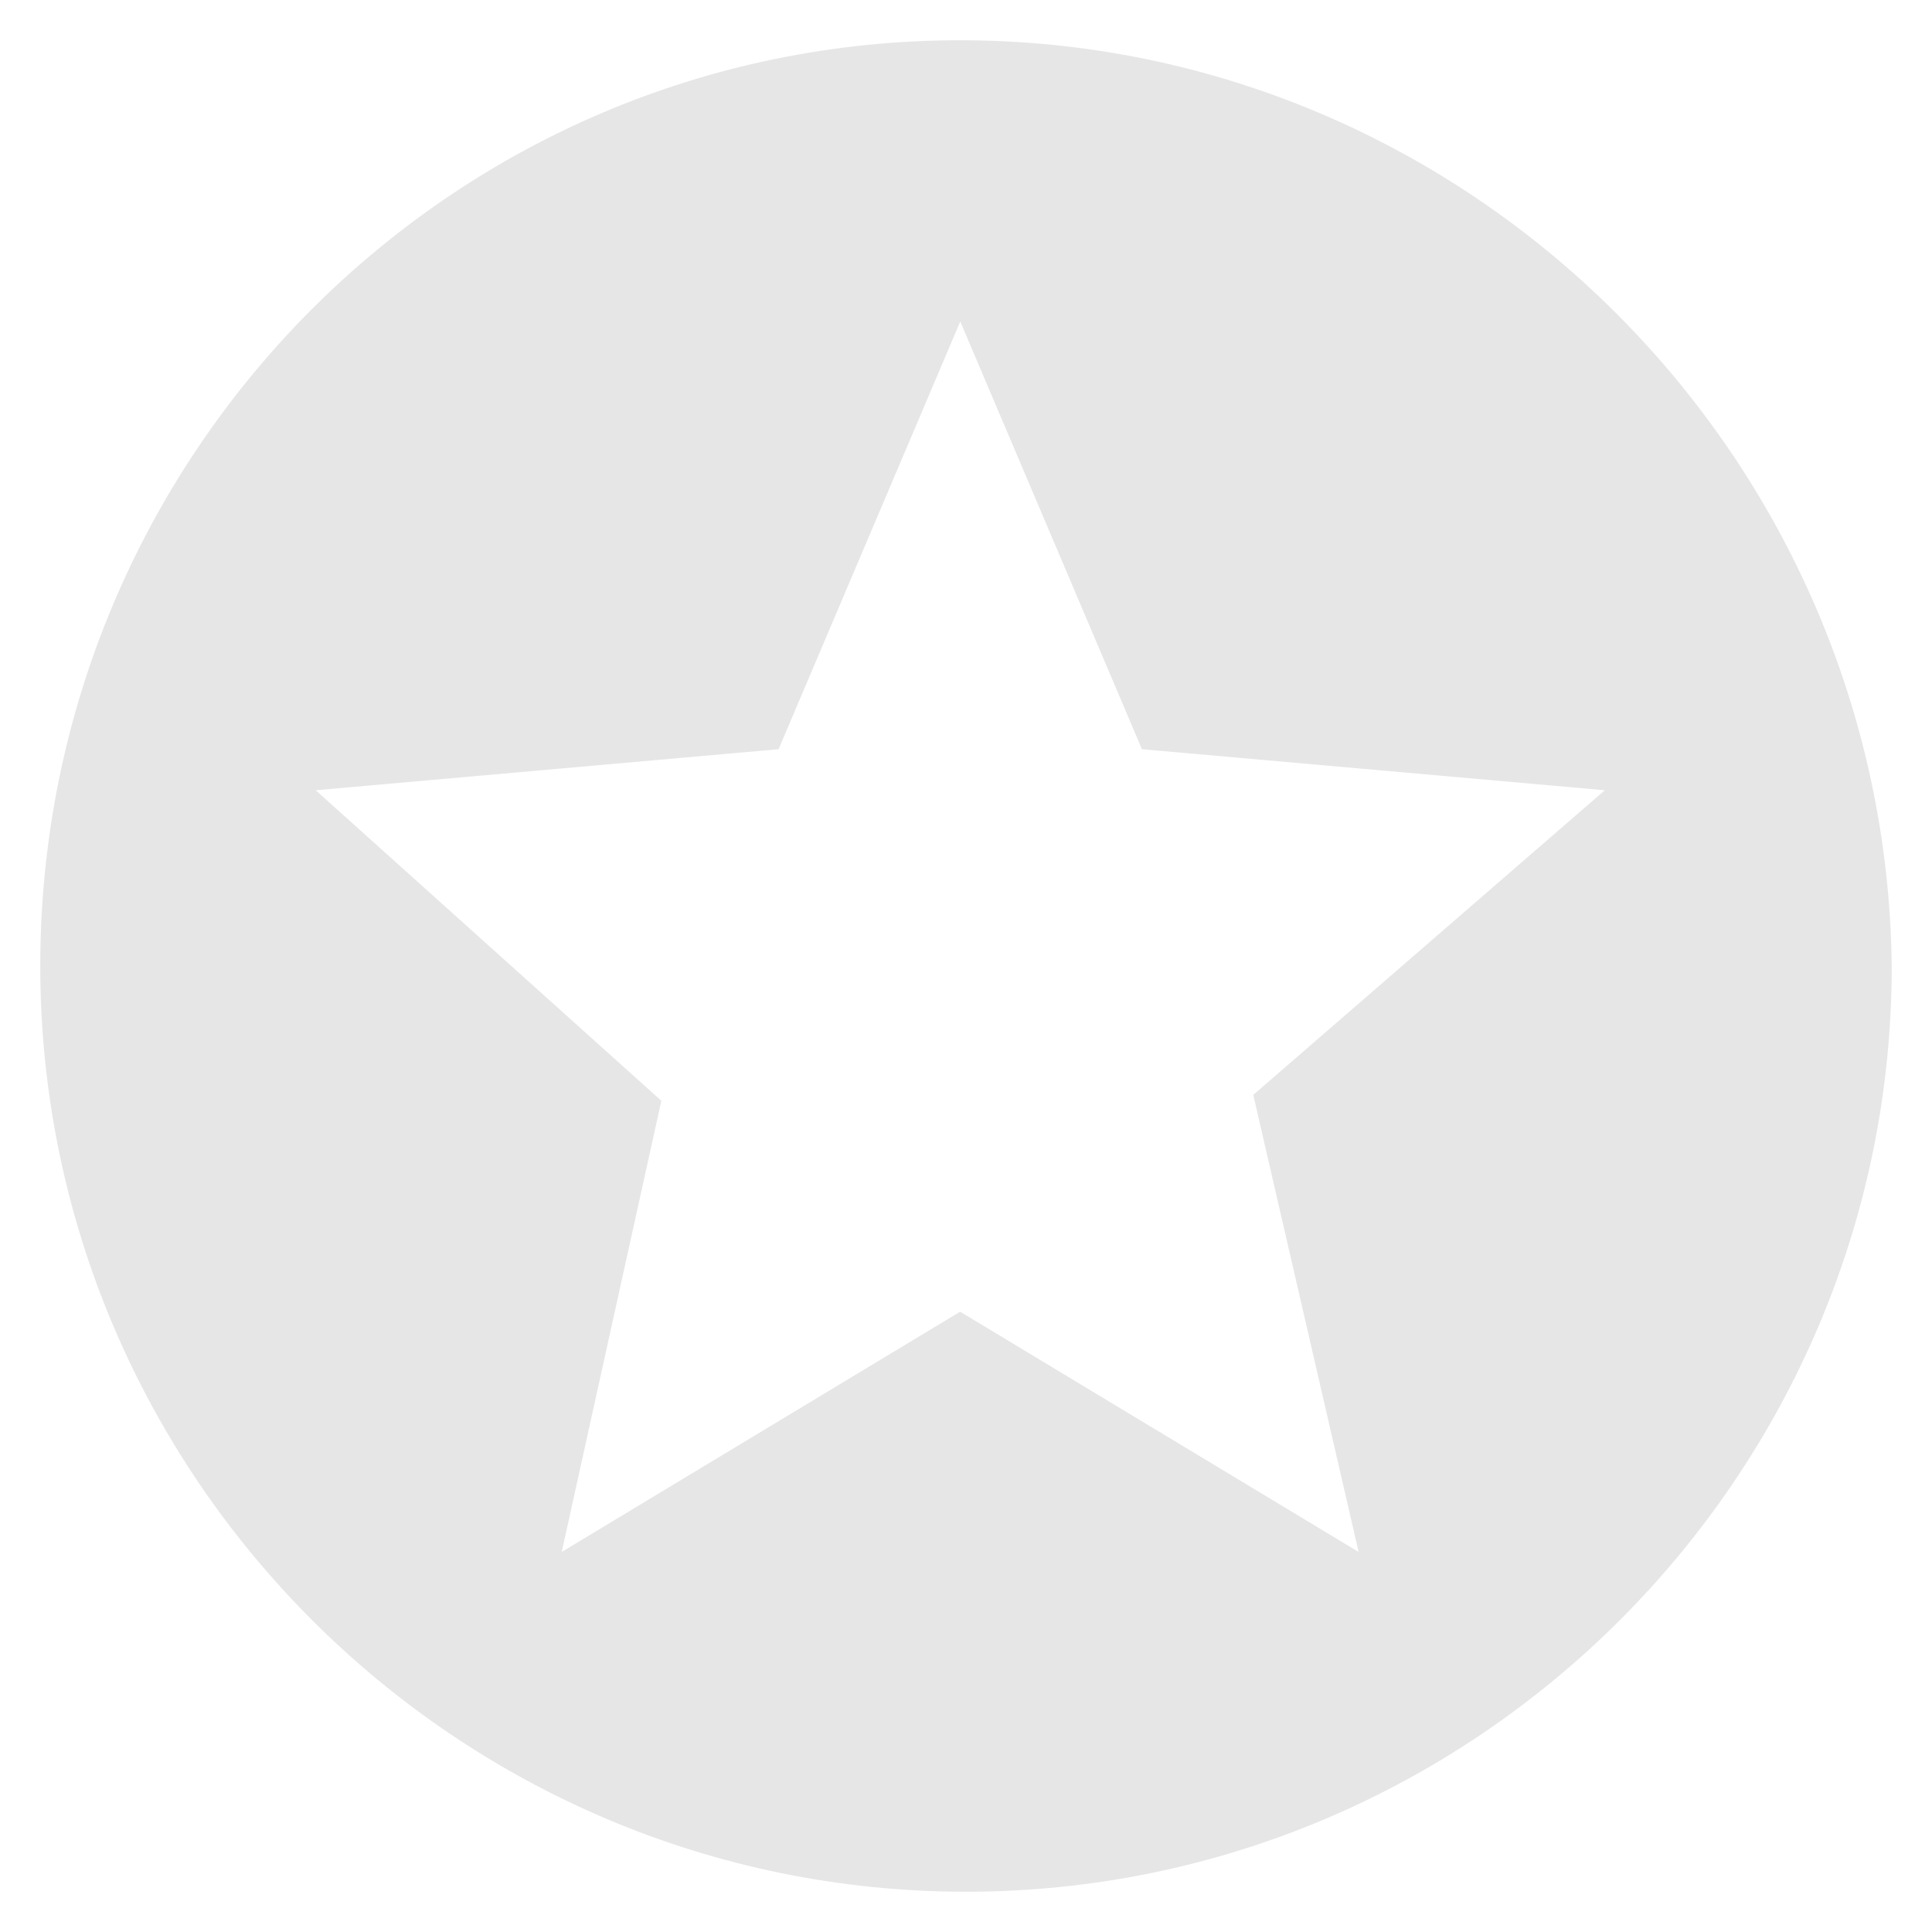 <?xml version="1.0" standalone="no"?><!DOCTYPE svg PUBLIC "-//W3C//DTD SVG 1.1//EN" "http://www.w3.org/Graphics/SVG/1.1/DTD/svg11.dtd"><svg t="1525624382818" class="icon" style="" viewBox="0 0 1024 1024" version="1.1" xmlns="http://www.w3.org/2000/svg" p-id="4096" xmlns:xlink="http://www.w3.org/1999/xlink" width="200" height="200"><defs><style type="text/css"></style></defs><path d="M508.896 21.344c-270.176 0-487.552 220.48-487.552 490.656s220.48 490.656 490.656 490.656c270.176 0 490.656-220.512 490.656-490.656-3.104-270.176-223.584-490.656-493.792-490.656l0 0zM720.064 822.56l-211.168-127.328-211.168 127.328 52.8-239.136-183.2-164.576 245.344-21.76 96.288-226.688 96.288 226.688 245.344 21.76-186.336 161.472 55.84 242.24z" p-id="4097" fill="#e6e6e6"></path></svg>